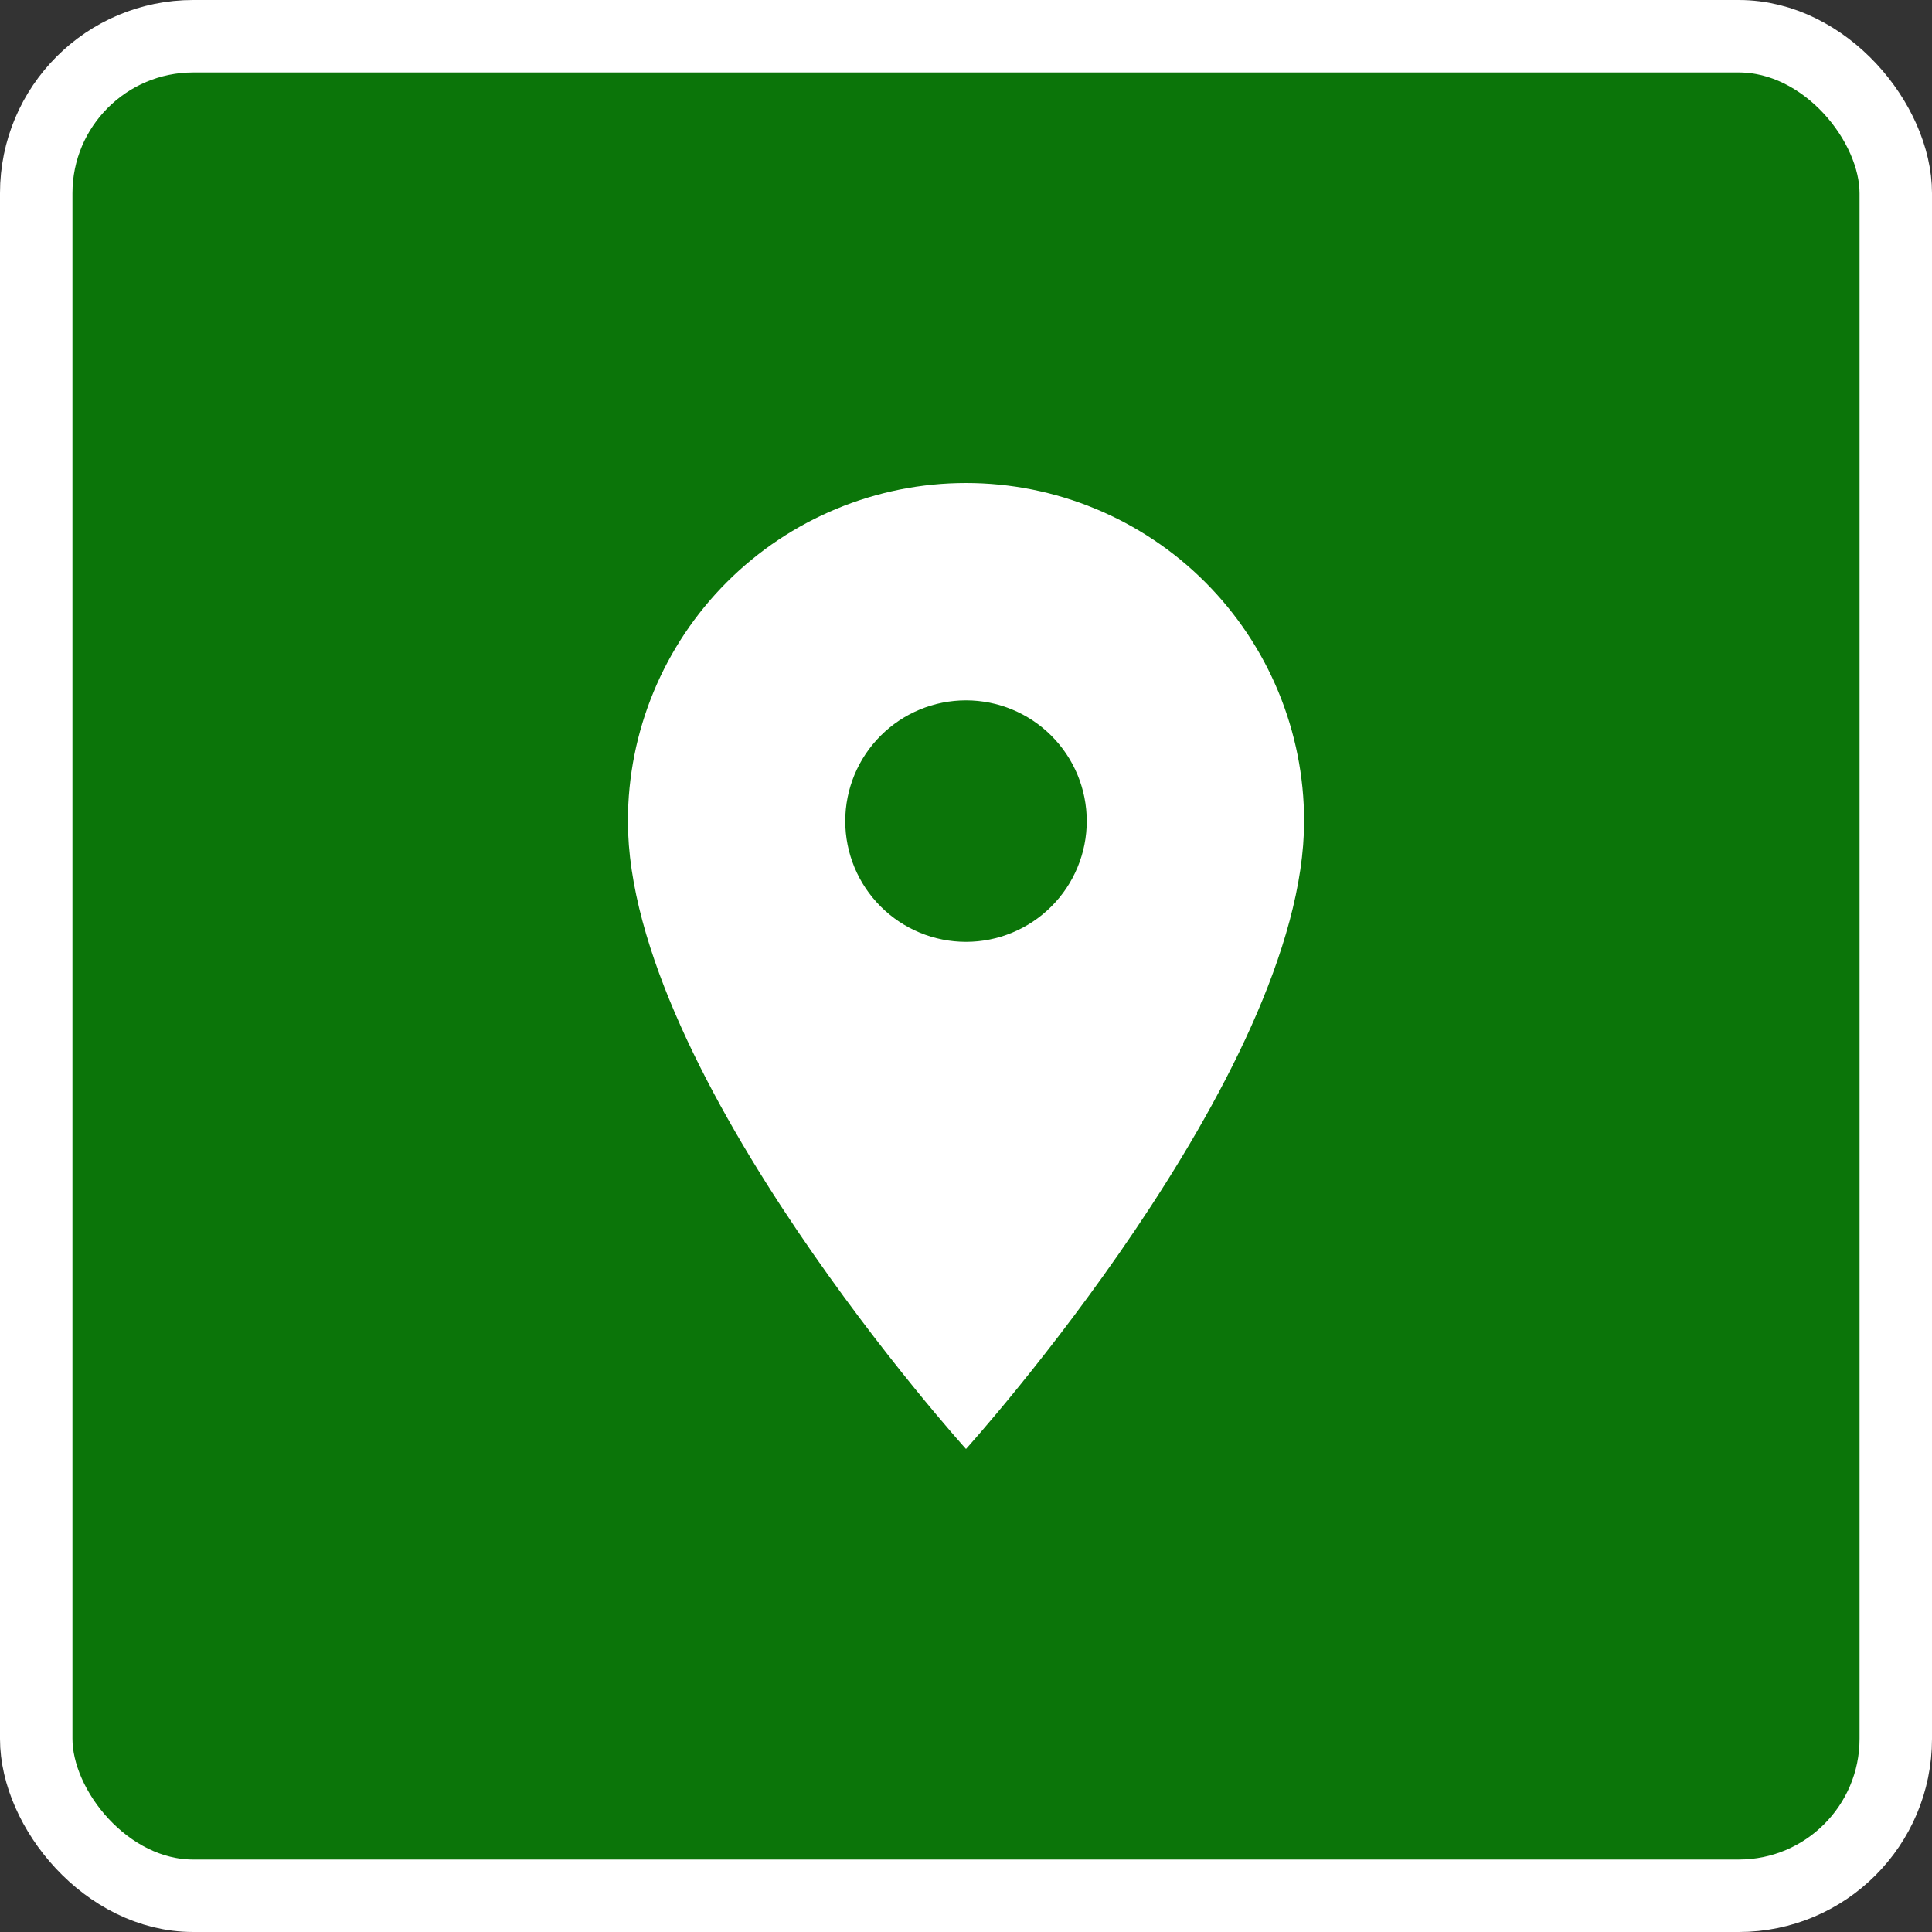 <svg width="80" height="80" viewBox="0 0 80 80" fill="none" xmlns="http://www.w3.org/2000/svg">
<rect x="0" y="0" width="80" height="80" fill="#333333" stroke="none"/>
<rect x="1.5" y="1.5" width="77" height="77" rx="6.5" fill="#0B7509"/>
<rect x="1.5" y="1.5" width="77" height="77" rx="6.5" stroke="white" stroke-width="3"/>
<path d="M40 39C38.674 39 37.402 38.473 36.465 37.535C35.527 36.598 35 35.326 35 34C35 32.674 35.527 31.402 36.465 30.465C37.402 29.527 38.674 29 40 29C41.326 29 42.598 29.527 43.535 30.465C44.473 31.402 45 32.674 45 34C45 34.657 44.871 35.307 44.619 35.913C44.368 36.52 44 37.071 43.535 37.535C43.071 38 42.52 38.368 41.913 38.619C41.307 38.871 40.657 39 40 39ZM40 20C36.287 20 32.726 21.475 30.101 24.101C27.475 26.726 26 30.287 26 34C26 44.5 40 60 40 60C40 60 54 44.5 54 34C54 30.287 52.525 26.726 49.9 24.101C47.274 21.475 43.713 20 40 20Z" fill="white"/>
</svg>

